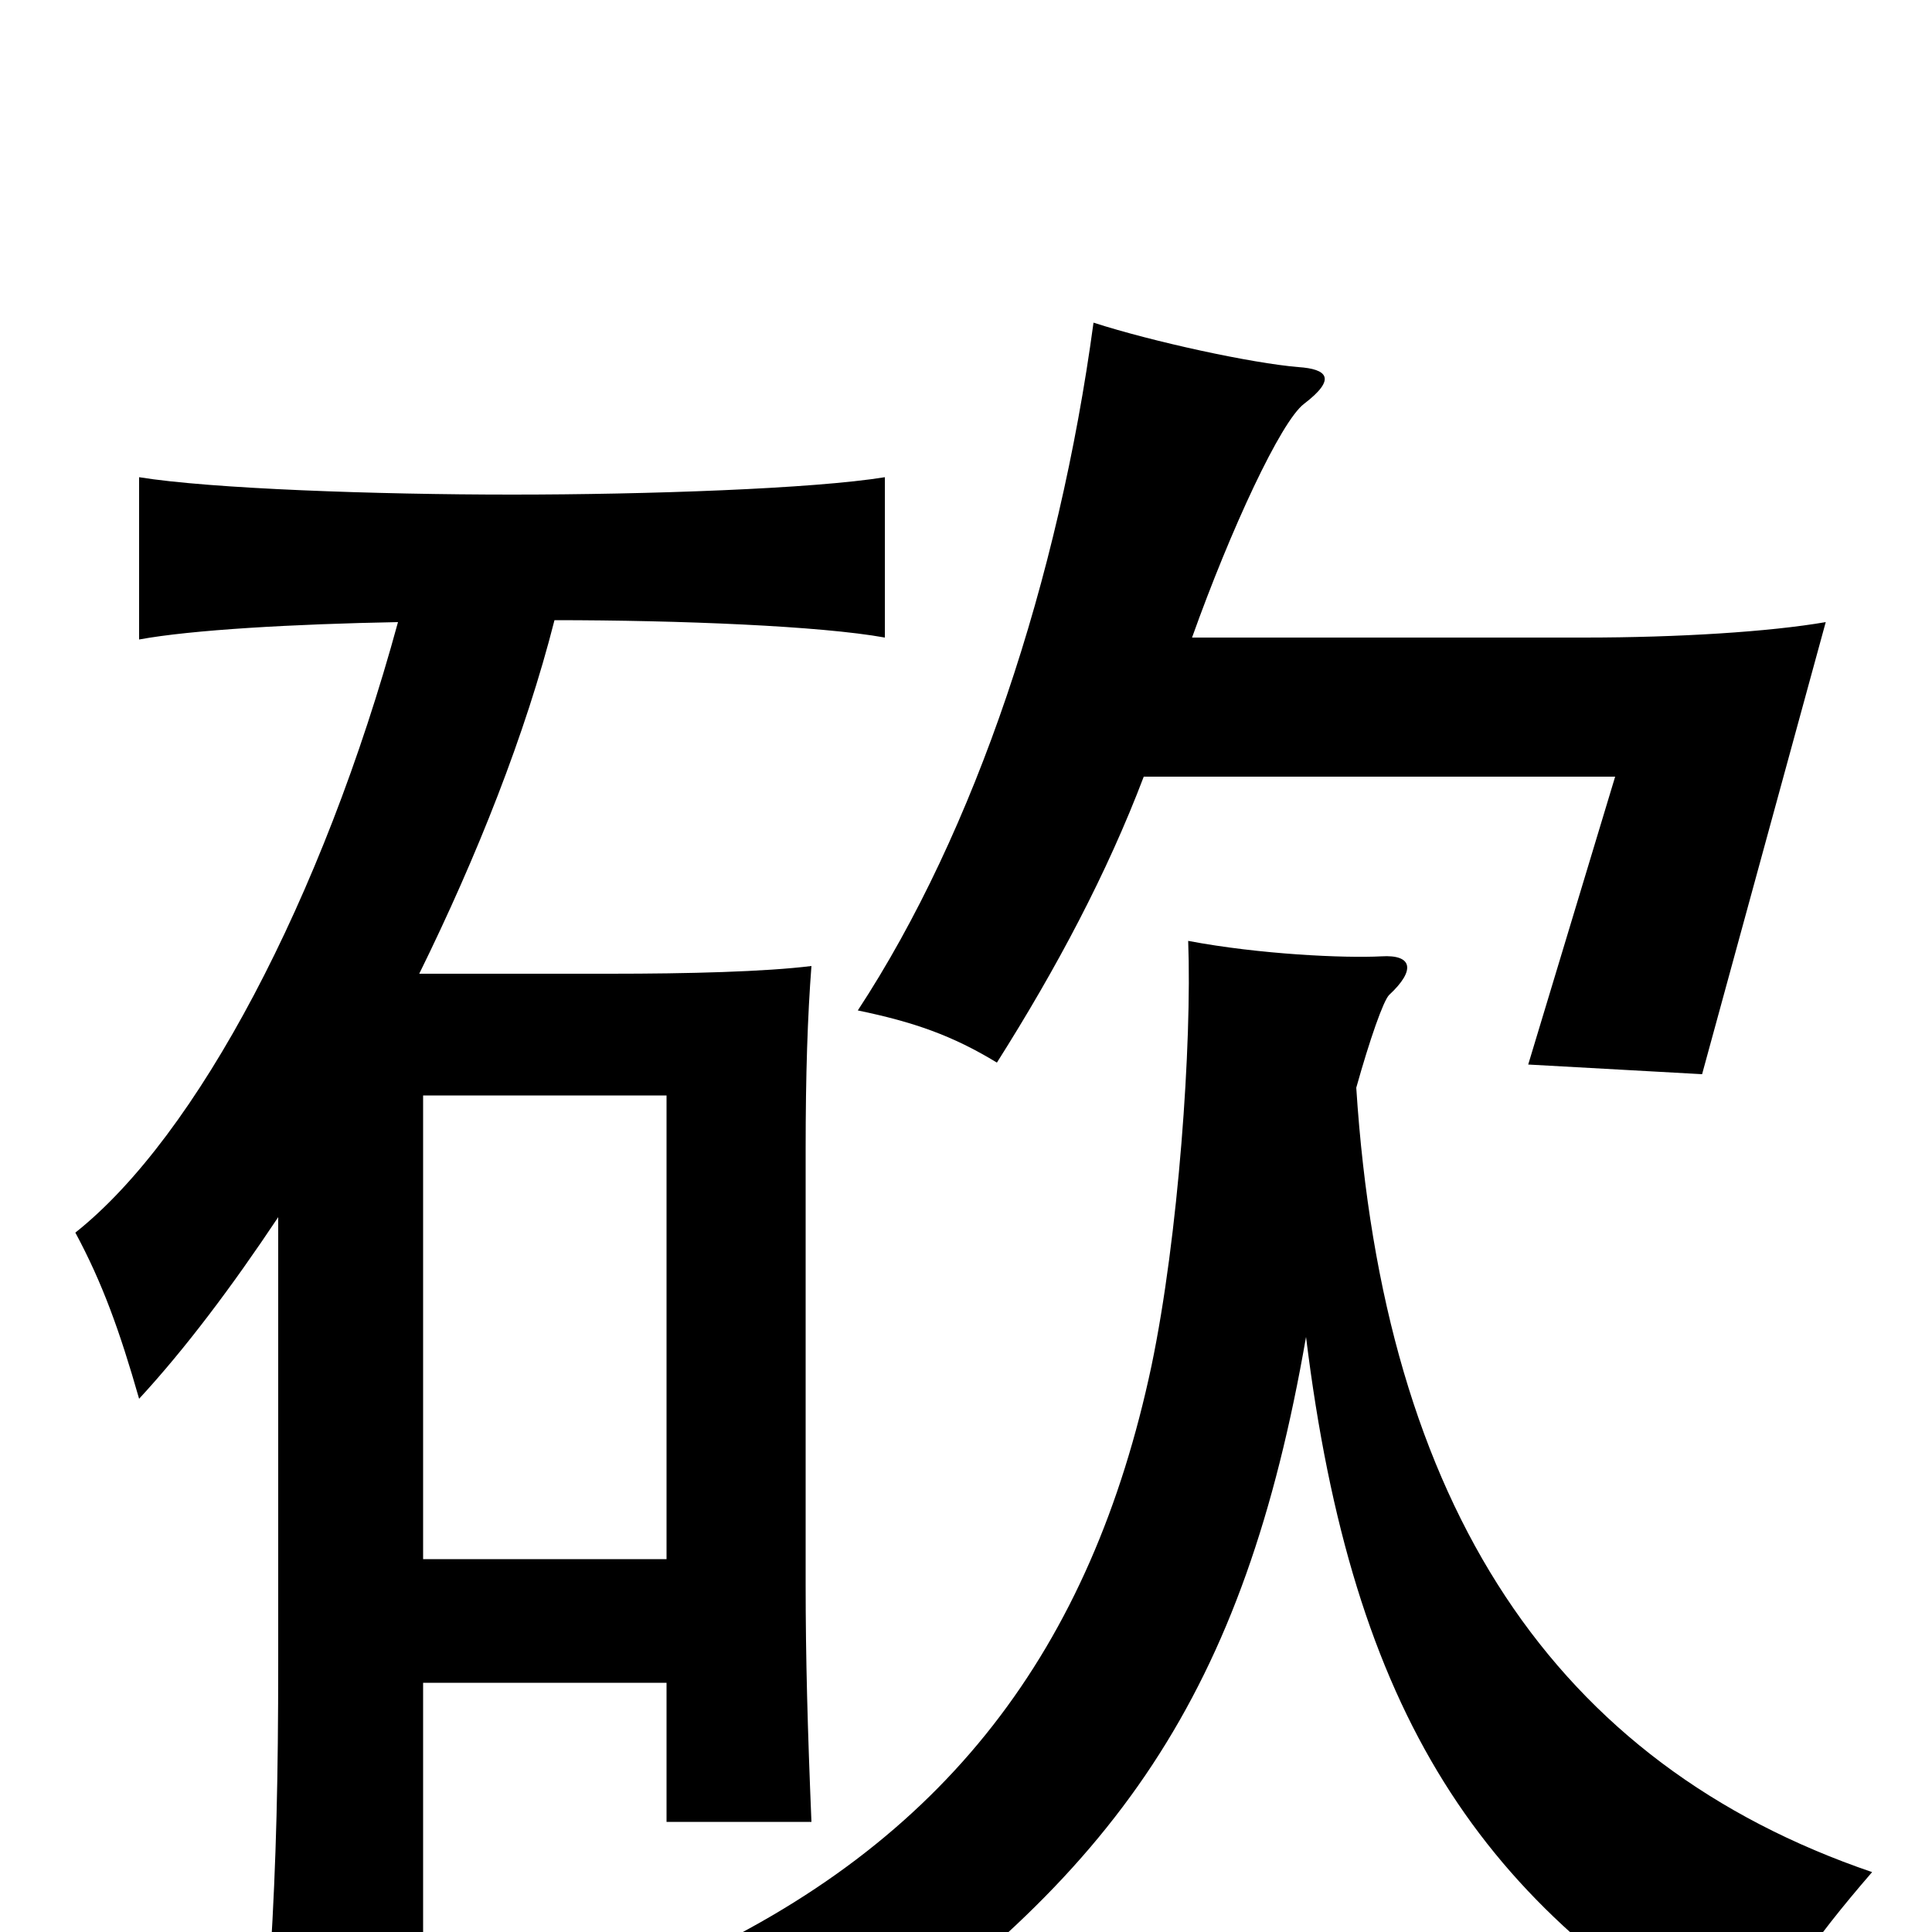 <svg xmlns="http://www.w3.org/2000/svg" viewBox="0 -1000 1000 1000">
	<path fill="#000000" d="M345 -193H219V-433H345ZM144 -370V-140C144 -80 143 -37 140 12H219V-129H345V-57H420C418 -105 417 -142 417 -180V-405C417 -444 418 -474 420 -500C396 -497 356 -496 316 -496H217C247 -557 272 -620 287 -679C352 -679 425 -676 458 -670V-753C421 -747 335 -744 265 -744C195 -744 109 -747 72 -753V-669C99 -674 152 -677 206 -678C167 -535 102 -412 39 -362C53 -336 62 -311 72 -276C96 -302 120 -334 144 -370ZM702 -437C709 -462 716 -482 719 -485C733 -498 731 -506 715 -505C696 -504 652 -506 615 -513C617 -460 610 -360 596 -293C565 -147 490 -46 350 17C389 39 406 53 427 74C579 -29 644 -124 676 -308C700 -113 766 -13 905 65C920 31 937 6 969 -31C805 -87 716 -220 702 -437ZM617 -670C637 -726 663 -782 675 -791C692 -804 687 -809 672 -810C648 -812 597 -823 566 -833C548 -700 505 -570 444 -477C473 -471 493 -464 516 -450C547 -499 573 -548 592 -598H836L791 -449L881 -444L945 -678C916 -673 869 -670 820 -670Z"/>
</svg>